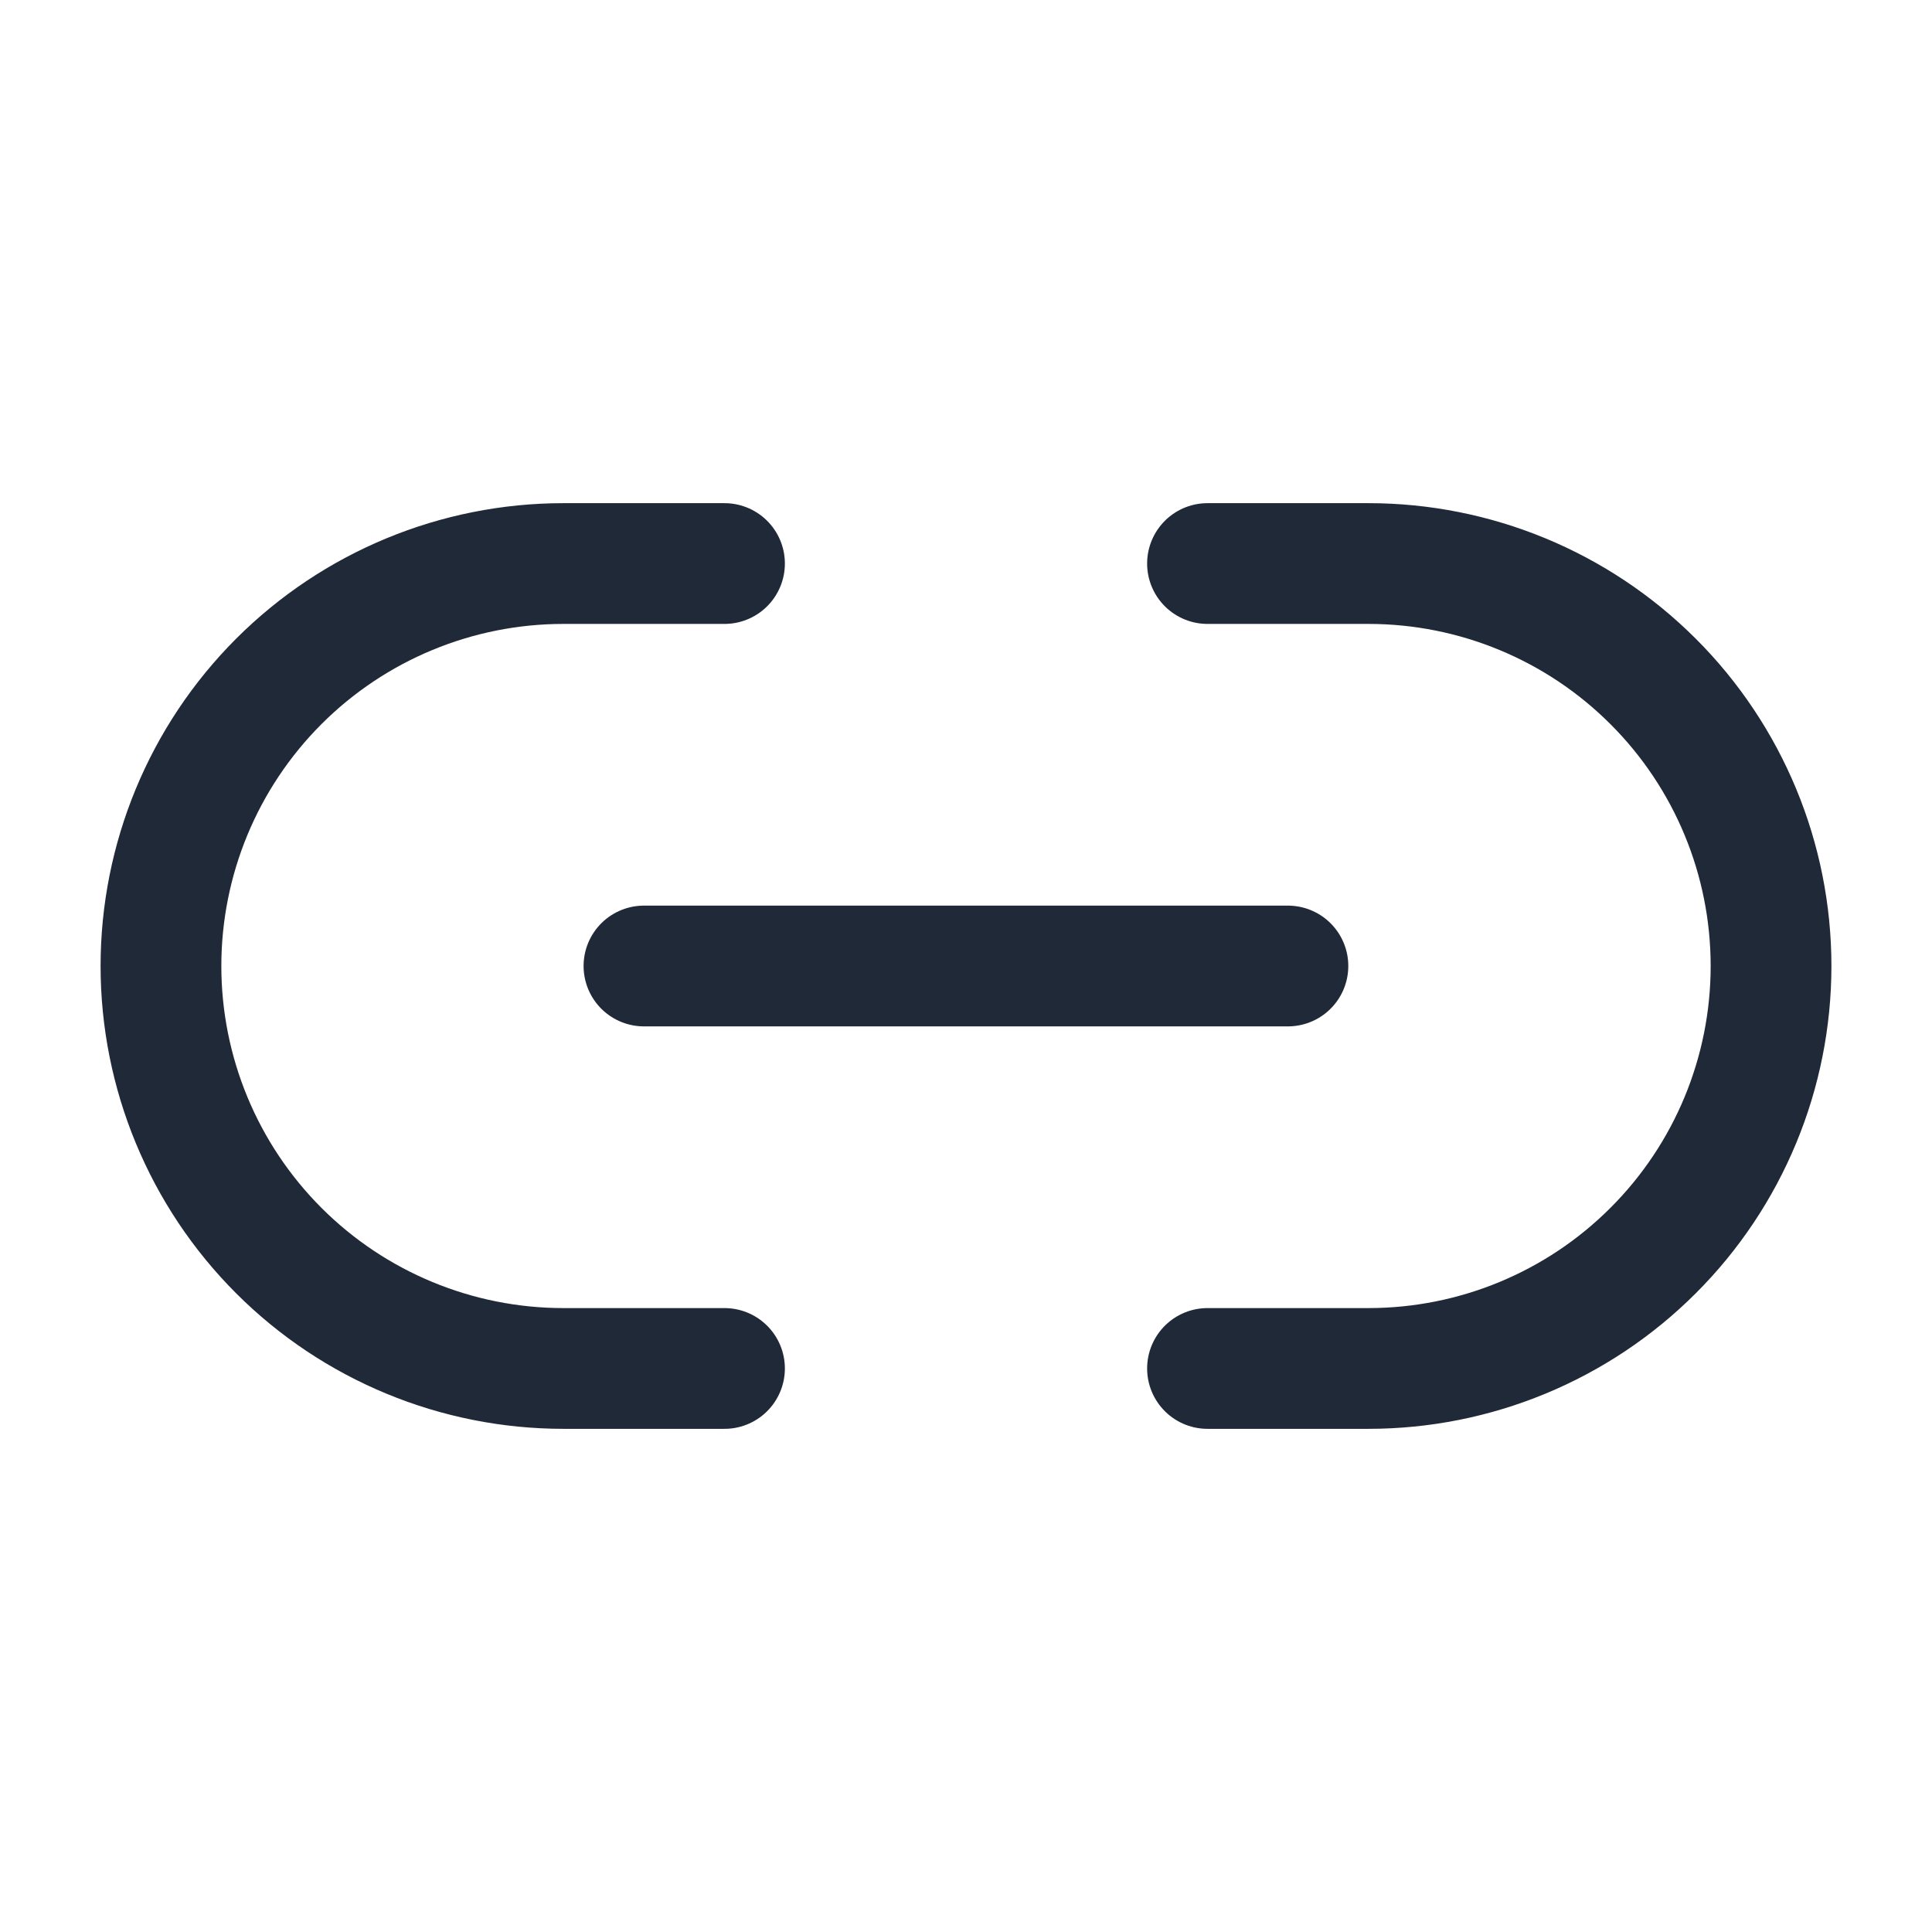 <svg width="16" height="16" viewBox="0 0 16 16" fill="none" xmlns="http://www.w3.org/2000/svg">
<path d="M6 11.333H4.666C3.782 11.333 2.934 10.982 2.309 10.357C1.684 9.732 1.333 8.884 1.333 8C1.333 7.116 1.684 6.268 2.309 5.643C2.934 5.018 3.782 4.667 4.666 4.667H6" stroke="#1F2937" stroke-linecap="round" stroke-linejoin="round"/>
<path d="M10 4.667H11.333C12.217 4.667 13.065 5.018 13.69 5.643C14.316 6.268 14.667 7.116 14.667 8C14.667 8.884 14.316 9.732 13.69 10.357C13.065 10.982 12.217 11.333 11.333 11.333H10" stroke="#1F2937" stroke-linecap="round" stroke-linejoin="round"/>
<path d="M5.333 8H10.666" stroke="#1F2937" stroke-linecap="round" stroke-linejoin="round"/>
</svg>
